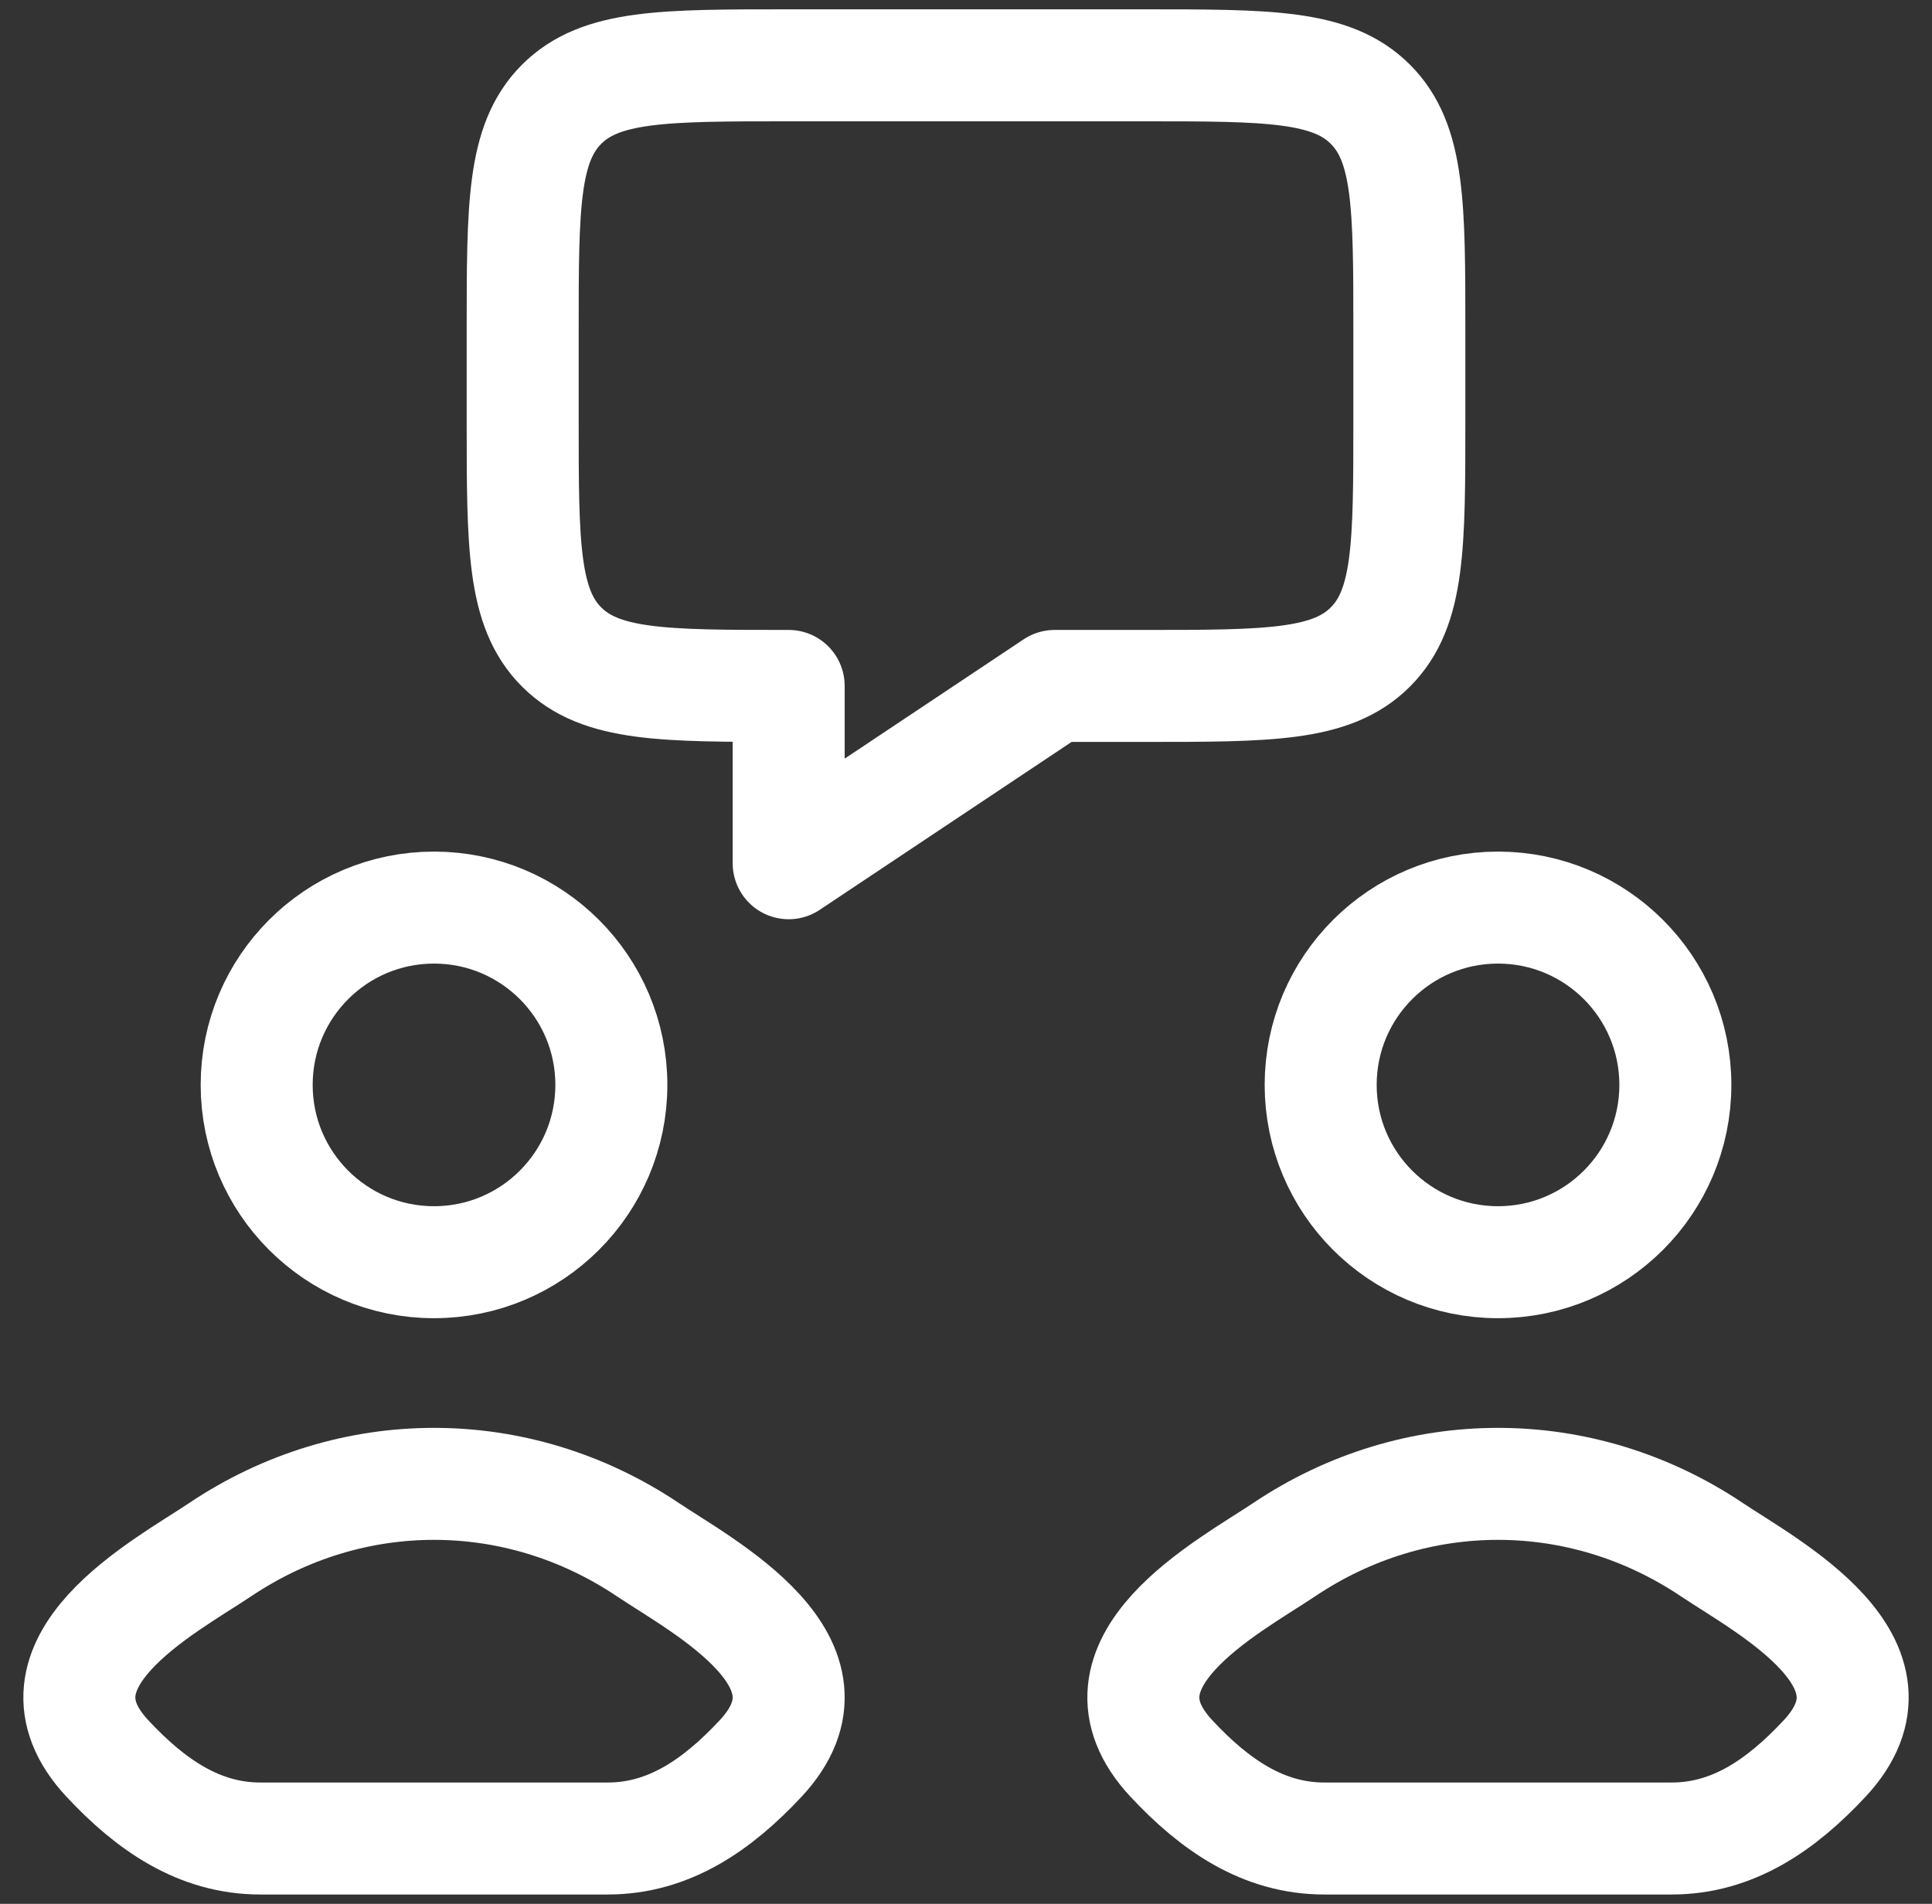 <svg width="69" height="68" viewBox="0 0 69 68" fill="none" xmlns="http://www.w3.org/2000/svg">
<rect x="0" y="0" width="69" height="68" fill="#333333" stroke="none"/>
<path d="M18.667 15V11.833C18.667 7.355 18.667 5.116 20.058 3.724C21.45 2.333 23.689 2.333 28.167 2.333H40.834C45.312 2.333 47.551 2.333 48.942 3.724C50.334 5.116 50.334 7.355 50.334 11.833V15C50.334 19.478 50.334 21.717 48.942 23.109C47.551 24.5 45.312 24.5 40.834 24.5H37.667L28.167 30.833V24.5C23.689 24.5 21.45 24.5 20.058 23.109C18.667 21.717 18.667 19.478 18.667 15Z" stroke="white" stroke-width="4" stroke-linejoin="round"/>
<path d="M7.869 55.346C5.877 56.68 0.657 59.403 3.837 62.811C5.39 64.476 7.12 65.667 9.295 65.667H15.5H21.706C23.881 65.667 25.61 64.476 27.164 62.811C30.344 59.403 25.123 56.68 23.132 55.346C18.462 52.218 12.538 52.218 7.869 55.346Z" stroke="white" stroke-width="4"/>
<path d="M45.869 55.346C43.877 56.68 38.657 59.403 41.837 62.811C43.39 64.476 45.12 65.667 47.295 65.667H53.5H59.706C61.881 65.667 63.611 64.476 65.164 62.811C68.344 59.403 63.123 56.68 61.132 55.346C56.462 52.218 50.538 52.218 45.869 55.346Z" stroke="white" stroke-width="4"/>
<path d="M21.834 38.75C21.834 42.248 18.998 45.083 15.5 45.083C12.002 45.083 9.167 42.248 9.167 38.75C9.167 35.252 12.002 32.417 15.5 32.417C18.998 32.417 21.834 35.252 21.834 38.75Z" stroke="white" stroke-width="4"/>
<path d="M59.834 38.75C59.834 42.248 56.998 45.083 53.5 45.083C50.002 45.083 47.167 42.248 47.167 38.75C47.167 35.252 50.002 32.417 53.5 32.417C56.998 32.417 59.834 35.252 59.834 38.75Z" stroke="white" stroke-width="4"/>
</svg>
